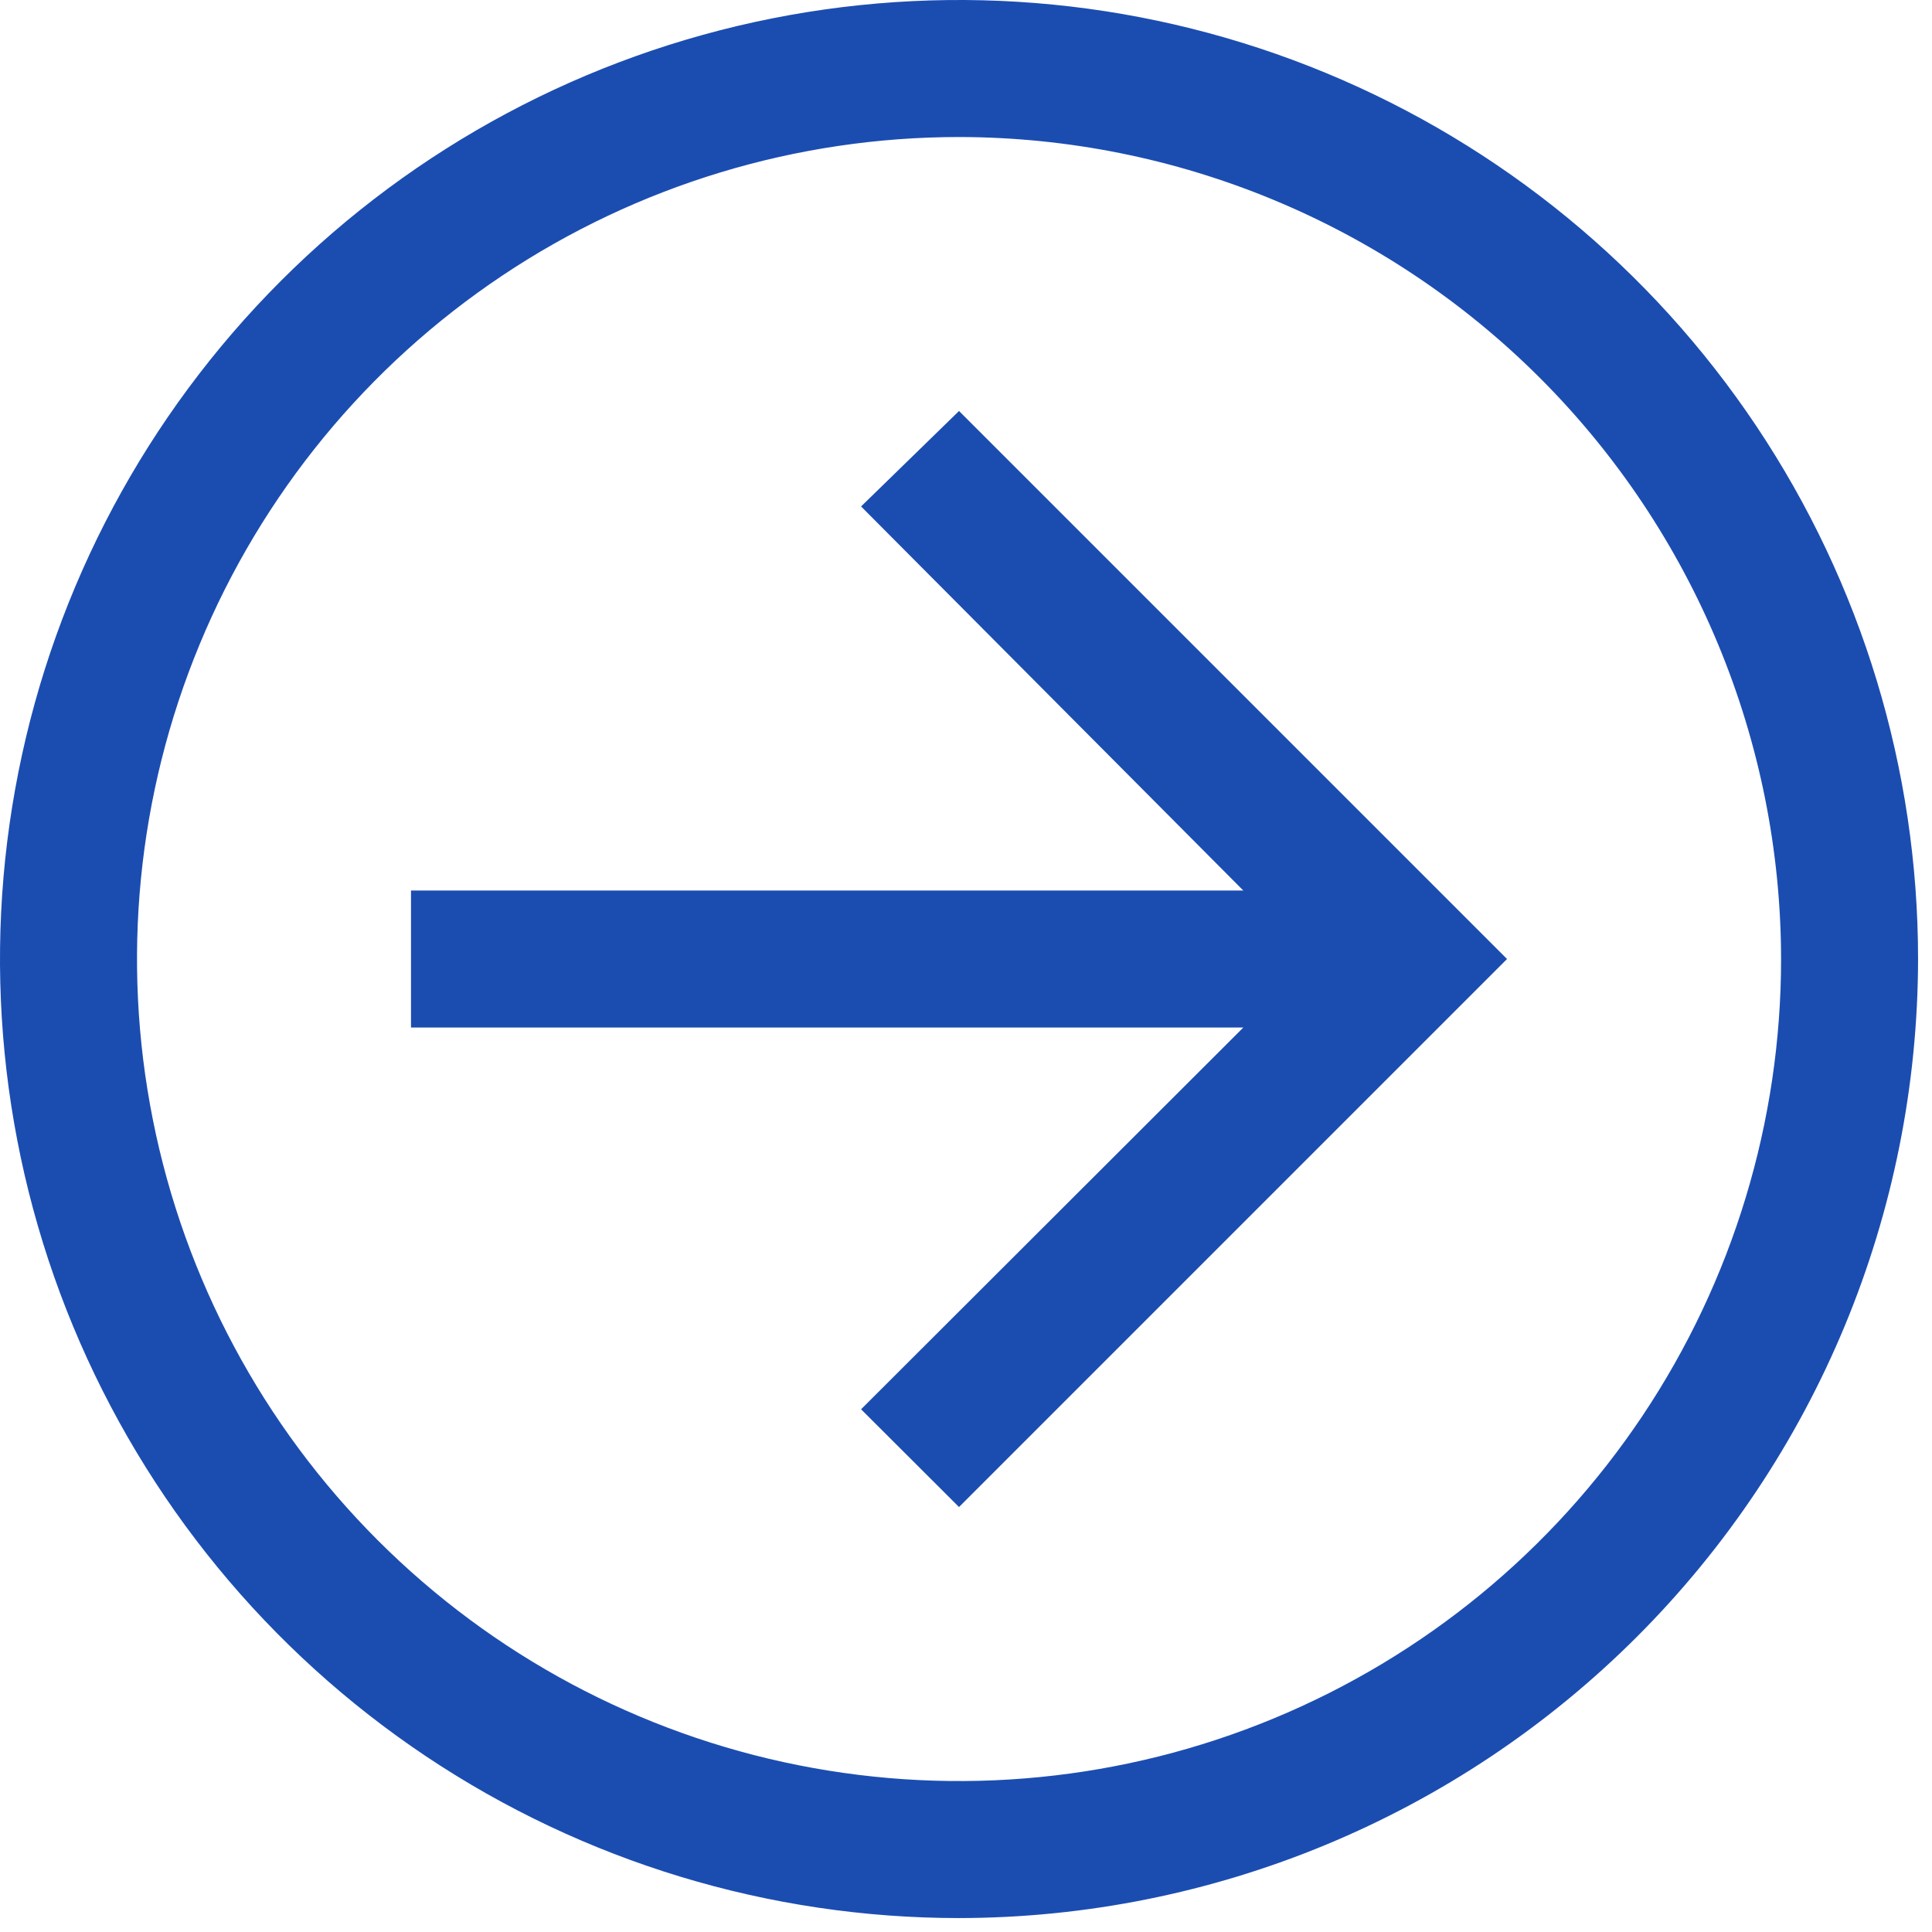 <svg width="52" height="52" viewBox="0 0 52 52" fill="none" xmlns="http://www.w3.org/2000/svg">
<path d="M25.812 11.062L23.176 13.631L33.464 23.969H11.062V27.656H33.464L23.176 37.931L25.812 40.562L40.562 25.812L25.812 11.062Z" fill="#1B4DB1"/>
<path d="M25.812 51.625C20.707 51.625 15.717 50.111 11.472 47.275C7.227 44.438 3.919 40.407 1.965 35.691C0.011 30.974 -0.5 25.784 0.496 20.777C1.492 15.77 3.95 11.17 7.56 7.56C11.17 3.95 15.77 1.492 20.777 0.496C25.784 -0.5 30.974 0.011 35.691 1.965C40.407 3.919 44.438 7.227 47.275 11.472C50.111 15.717 51.625 20.707 51.625 25.812C51.617 32.656 48.895 39.217 44.056 44.056C39.217 48.895 32.656 51.617 25.812 51.625ZM25.812 3.688C21.437 3.688 17.159 4.985 13.521 7.416C9.882 9.847 7.046 13.303 5.372 17.346C3.697 21.389 3.259 25.837 4.113 30.129C4.966 34.421 7.074 38.363 10.168 41.457C13.262 44.551 17.204 46.659 21.496 47.512C25.788 48.366 30.237 47.928 34.279 46.253C38.322 44.579 41.778 41.743 44.209 38.105C46.64 34.466 47.938 30.188 47.938 25.812C47.931 19.947 45.597 14.323 41.45 10.175C37.302 6.028 31.678 3.694 25.812 3.688Z" fill="#1B4DB1"/>
</svg>
